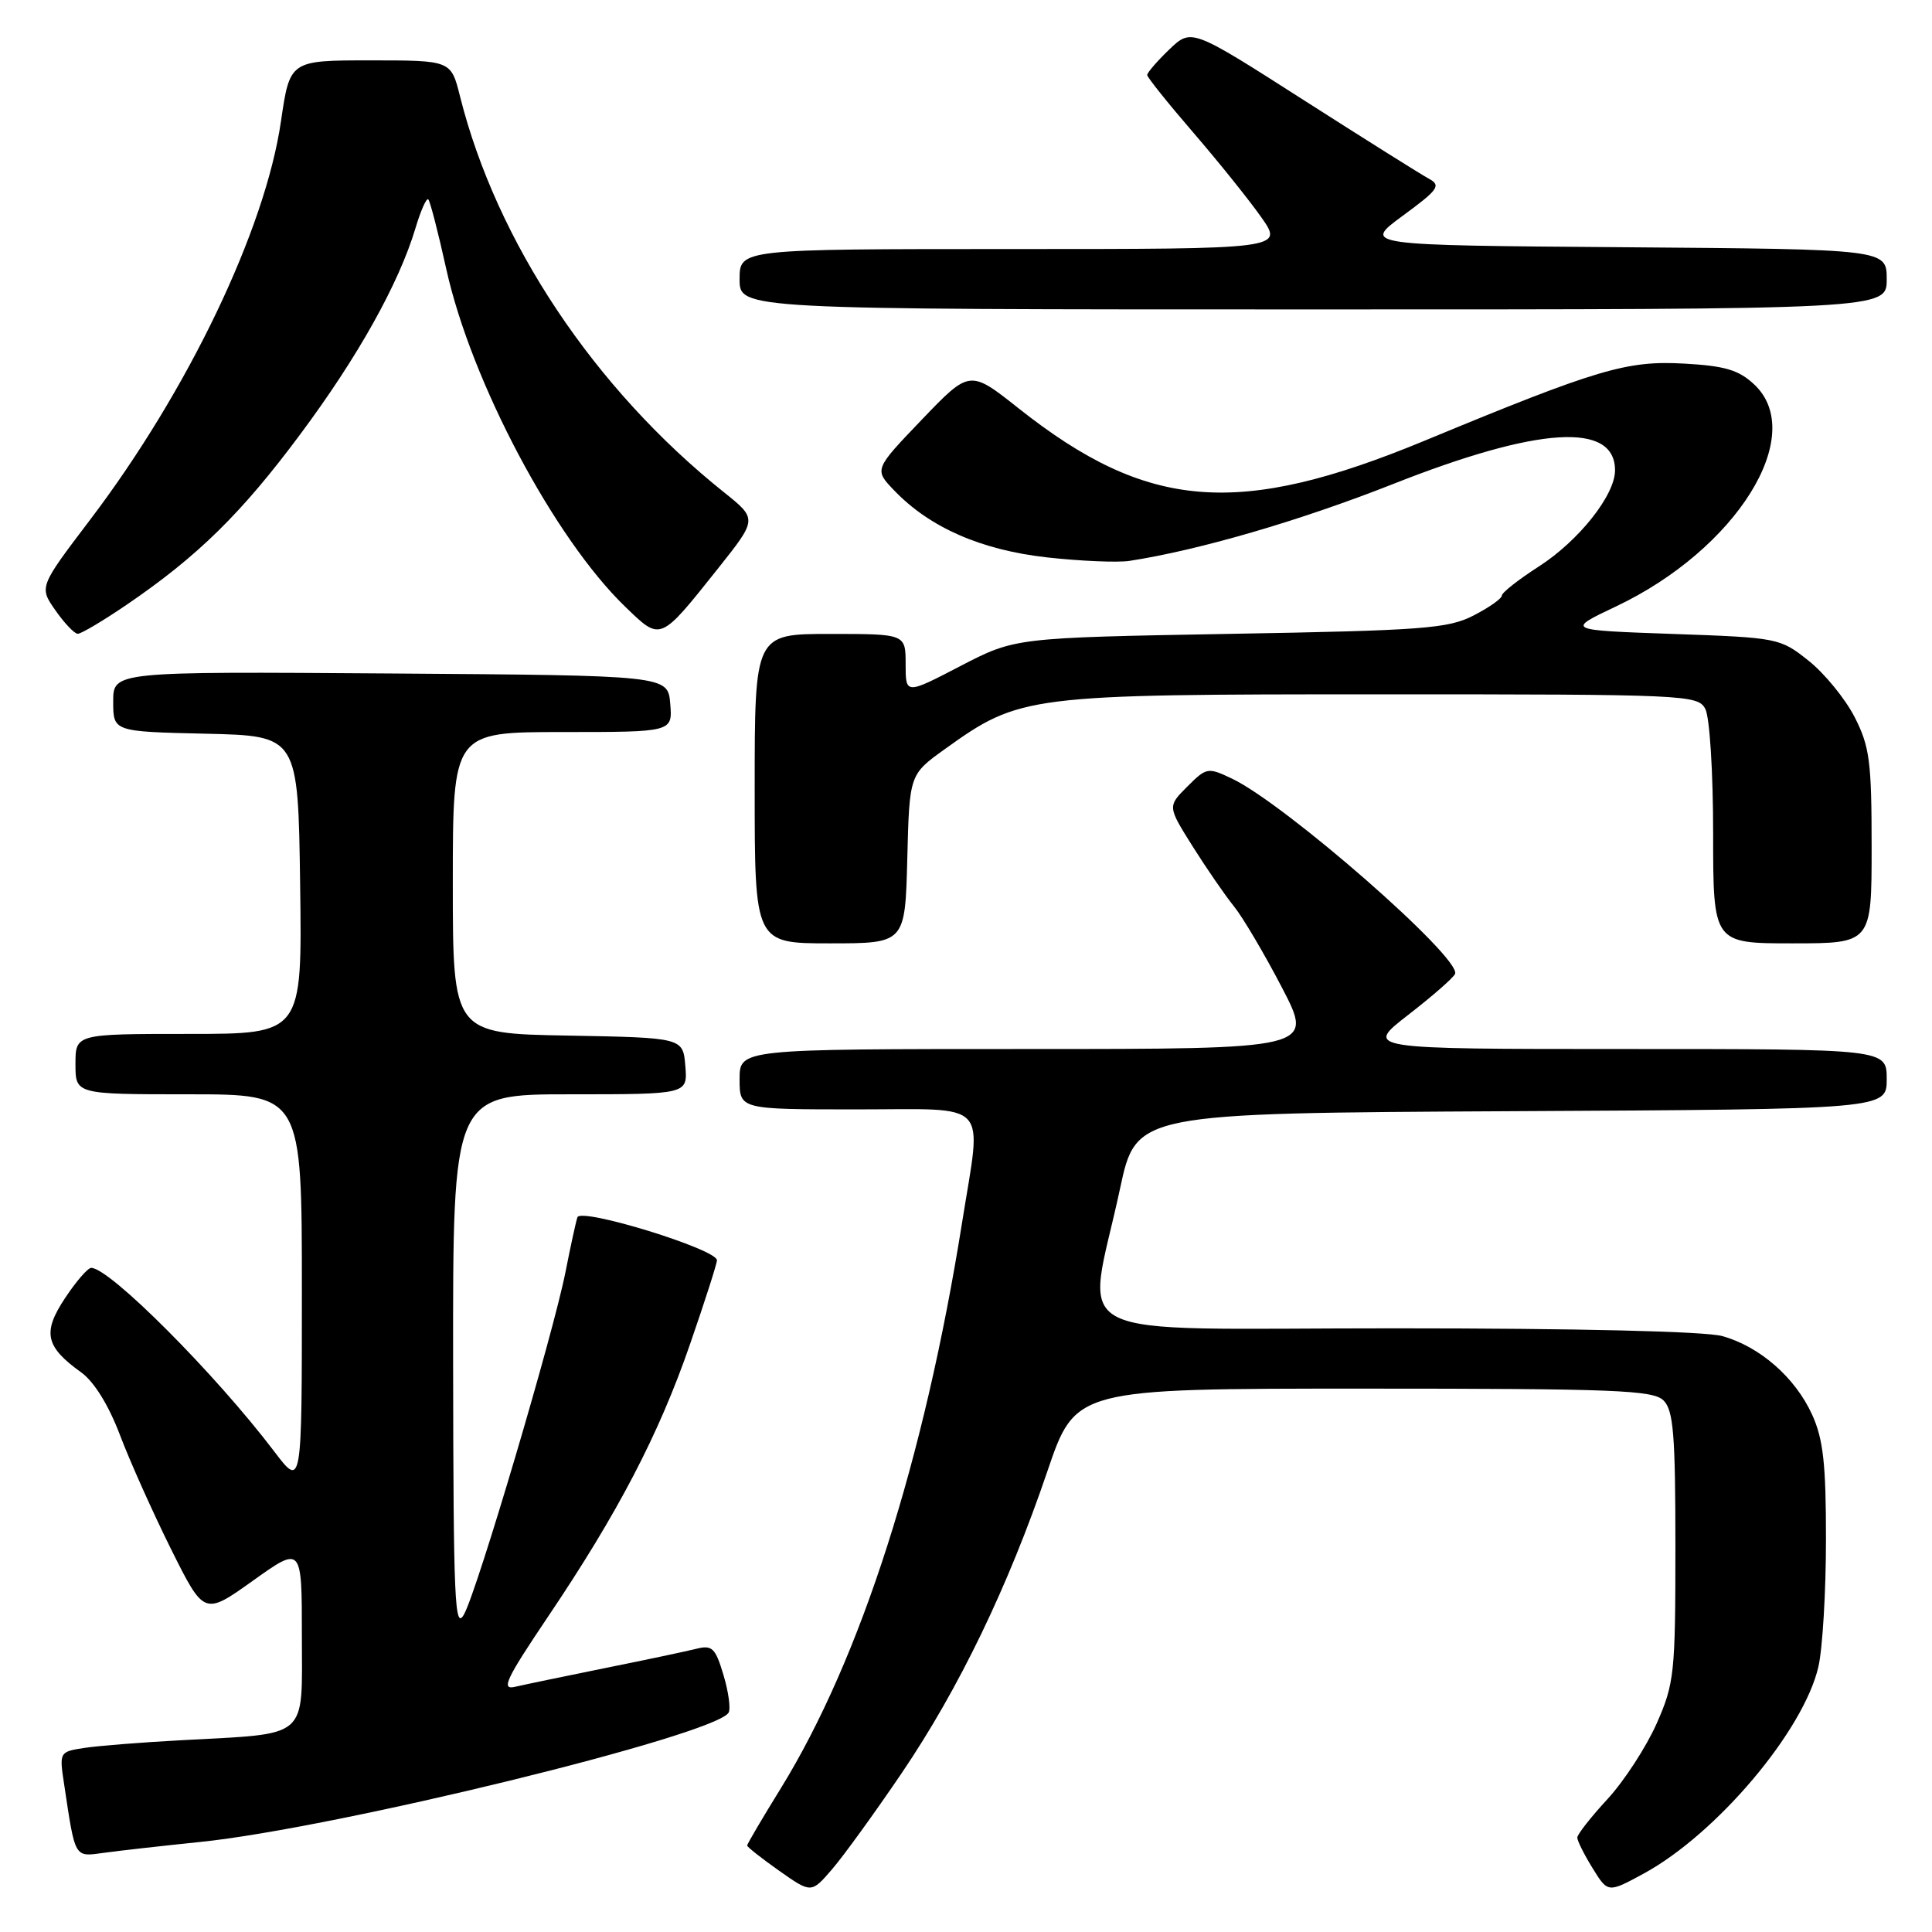 <?xml version="1.0" encoding="UTF-8" standalone="no"?>
<!DOCTYPE svg PUBLIC "-//W3C//DTD SVG 1.1//EN" "http://www.w3.org/Graphics/SVG/1.1/DTD/svg11.dtd" >
<svg xmlns="http://www.w3.org/2000/svg" xmlns:xlink="http://www.w3.org/1999/xlink" version="1.1" viewBox="0 0 256 256">
 <g >
 <path fill="currentColor"
d=" M 119.47 234.96 C 127.05 223.78 133.58 210.26 138.78 194.96 C 142.50 184.00 142.50 184.00 180.68 184.00 C 214.05 184.00 219.05 184.20 220.43 185.57 C 221.74 186.88 222.00 190.09 222.00 204.95 C 222.00 221.75 221.86 223.07 219.51 228.39 C 218.13 231.49 215.21 235.99 213.01 238.38 C 210.80 240.77 209.00 243.07 209.00 243.49 C 209.00 243.92 209.91 245.74 211.03 247.55 C 213.06 250.83 213.06 250.83 217.78 248.27 C 227.44 243.02 238.99 229.36 240.95 220.84 C 241.50 218.45 241.95 210.88 241.95 204.00 C 241.96 194.00 241.59 190.69 240.12 187.46 C 237.88 182.53 233.19 178.43 228.22 177.04 C 225.95 176.41 209.04 176.01 184.85 176.01 C 139.66 176.00 143.98 178.19 148.41 157.50 C 150.55 147.50 150.55 147.50 200.27 147.24 C 250.00 146.98 250.00 146.98 250.00 142.99 C 250.00 139.00 250.00 139.00 215.38 139.00 C 180.76 139.00 180.76 139.00 186.63 134.45 C 189.86 131.95 192.64 129.51 192.81 129.03 C 193.57 126.88 170.33 106.55 163.26 103.18 C 160.04 101.65 159.87 101.68 157.32 104.23 C 154.70 106.85 154.70 106.85 158.05 112.18 C 159.89 115.10 162.35 118.67 163.51 120.10 C 164.67 121.54 167.53 126.37 169.86 130.85 C 174.10 139.00 174.10 139.00 136.05 139.00 C 98.00 139.00 98.00 139.00 98.00 143.00 C 98.00 147.00 98.00 147.00 113.50 147.00 C 131.47 147.00 130.10 145.53 127.48 162.00 C 122.46 193.51 114.05 219.78 103.48 236.93 C 101.01 240.92 99.00 244.35 99.00 244.54 C 99.00 244.73 100.91 246.24 103.25 247.89 C 107.50 250.88 107.50 250.88 110.25 247.69 C 111.76 245.94 115.91 240.21 119.47 234.96 Z  M 26.52 244.07 C 44.43 242.24 94.68 229.95 96.54 226.94 C 96.84 226.45 96.54 224.20 95.87 221.96 C 94.79 218.35 94.37 217.94 92.24 218.48 C 90.92 218.81 85.49 219.96 80.17 221.03 C 74.85 222.11 69.49 223.22 68.25 223.51 C 66.35 223.96 67.03 222.52 72.58 214.27 C 81.88 200.47 87.29 190.10 91.42 178.15 C 93.39 172.46 95.00 167.44 95.00 166.99 C 95.00 165.53 76.94 159.97 76.51 161.30 C 76.29 161.96 75.59 165.20 74.94 168.50 C 73.35 176.60 63.28 210.62 61.50 213.88 C 60.25 216.19 60.08 212.22 60.04 180.75 C 60.00 145.00 60.00 145.00 75.56 145.00 C 91.12 145.00 91.12 145.00 90.81 141.25 C 90.50 137.50 90.50 137.50 75.25 137.22 C 60.00 136.95 60.00 136.95 60.00 116.97 C 60.00 97.00 60.00 97.00 74.56 97.00 C 89.12 97.00 89.12 97.00 88.81 93.25 C 88.50 89.50 88.50 89.50 51.75 89.24 C 15.00 88.98 15.00 88.98 15.00 92.96 C 15.00 96.94 15.00 96.94 27.25 97.22 C 39.50 97.50 39.50 97.50 39.77 117.25 C 40.04 137.00 40.04 137.00 25.02 137.00 C 10.00 137.00 10.00 137.00 10.00 141.00 C 10.00 145.00 10.00 145.00 25.00 145.00 C 40.00 145.00 40.00 145.00 40.00 171.08 C 40.00 197.15 40.00 197.15 36.34 192.33 C 28.56 182.07 14.53 168.00 12.09 168.00 C 11.63 168.00 10.07 169.81 8.61 172.02 C 5.60 176.56 6.01 178.44 10.75 181.84 C 12.47 183.08 14.39 186.18 15.90 190.16 C 17.22 193.65 20.27 200.45 22.67 205.28 C 27.05 214.06 27.05 214.06 33.53 209.44 C 40.00 204.82 40.00 204.82 40.00 216.79 C 40.00 230.64 41.14 229.65 24.00 230.59 C 18.77 230.87 13.00 231.33 11.17 231.61 C 7.89 232.11 7.85 232.17 8.48 236.31 C 10.00 246.40 9.79 246.05 13.83 245.50 C 15.85 245.22 21.56 244.58 26.52 244.07 Z  M 120.22 113.82 C 120.50 102.63 120.50 102.63 125.20 99.26 C 135.16 92.11 136.04 92.00 182.94 92.00 C 223.43 92.00 224.97 92.07 225.96 93.93 C 226.54 95.01 227.00 102.31 227.00 110.43 C 227.00 125.00 227.00 125.00 237.50 125.00 C 248.00 125.00 248.00 125.00 248.00 112.21 C 248.00 100.92 247.74 98.91 245.75 95.02 C 244.51 92.60 241.77 89.24 239.66 87.56 C 235.87 84.54 235.62 84.49 221.66 84.00 C 207.50 83.50 207.50 83.50 214.12 80.36 C 230.10 72.79 239.55 57.62 232.45 50.95 C 230.41 49.03 228.58 48.48 223.18 48.18 C 215.56 47.75 211.74 48.88 188.83 58.37 C 164.11 68.61 152.09 67.66 135.00 54.13 C 128.50 48.98 128.50 48.98 122.16 55.59 C 115.82 62.21 115.82 62.21 118.48 64.98 C 123.19 69.90 130.00 72.88 138.75 73.86 C 143.19 74.35 148.10 74.56 149.66 74.32 C 158.88 72.90 172.25 69.00 184.50 64.17 C 203.87 56.51 214.00 55.88 214.00 62.32 C 214.00 65.61 209.20 71.66 203.89 75.07 C 201.20 76.80 199.00 78.53 199.00 78.92 C 199.00 79.31 197.31 80.50 195.25 81.56 C 191.88 83.29 188.59 83.54 163.00 83.99 C 134.50 84.50 134.50 84.50 127.25 88.26 C 120.00 92.03 120.00 92.03 120.00 88.01 C 120.00 84.00 120.00 84.00 110.00 84.00 C 100.00 84.00 100.00 84.00 100.00 104.50 C 100.00 125.00 100.00 125.00 109.97 125.00 C 119.93 125.00 119.93 125.00 120.22 113.82 Z  M 16.80 80.12 C 26.20 73.71 31.99 68.03 39.76 57.58 C 47.42 47.30 52.85 37.58 55.05 30.24 C 55.75 27.90 56.51 26.18 56.75 26.42 C 56.99 26.66 58.07 30.82 59.14 35.68 C 62.45 50.59 73.45 71.34 82.86 80.41 C 87.60 84.98 87.38 85.07 95.21 75.24 C 100.35 68.77 100.35 68.77 95.93 65.23 C 78.72 51.47 65.80 32.08 60.95 12.75 C 59.76 8.00 59.76 8.00 49.08 8.00 C 38.41 8.00 38.41 8.00 37.23 16.07 C 35.14 30.43 24.91 51.78 11.95 68.86 C 5.18 77.78 5.18 77.78 7.34 80.87 C 8.53 82.57 9.86 83.97 10.30 83.98 C 10.75 83.99 13.67 82.25 16.80 80.12 Z  M 250.00 37.01 C 250.00 33.03 250.00 33.03 215.27 32.76 C 180.55 32.50 180.55 32.50 185.87 28.59 C 190.59 25.13 190.98 24.58 189.35 23.69 C 188.33 23.14 180.83 18.43 172.68 13.22 C 157.87 3.75 157.87 3.75 154.93 6.56 C 153.32 8.11 152.01 9.63 152.01 9.94 C 152.02 10.25 154.74 13.65 158.06 17.50 C 161.38 21.35 165.45 26.41 167.10 28.75 C 170.10 33.00 170.10 33.00 134.05 33.00 C 98.00 33.00 98.00 33.00 98.00 37.00 C 98.00 41.00 98.00 41.00 174.00 41.00 C 250.00 41.00 250.00 41.00 250.00 37.01 Z "/>
</g>
</svg>
